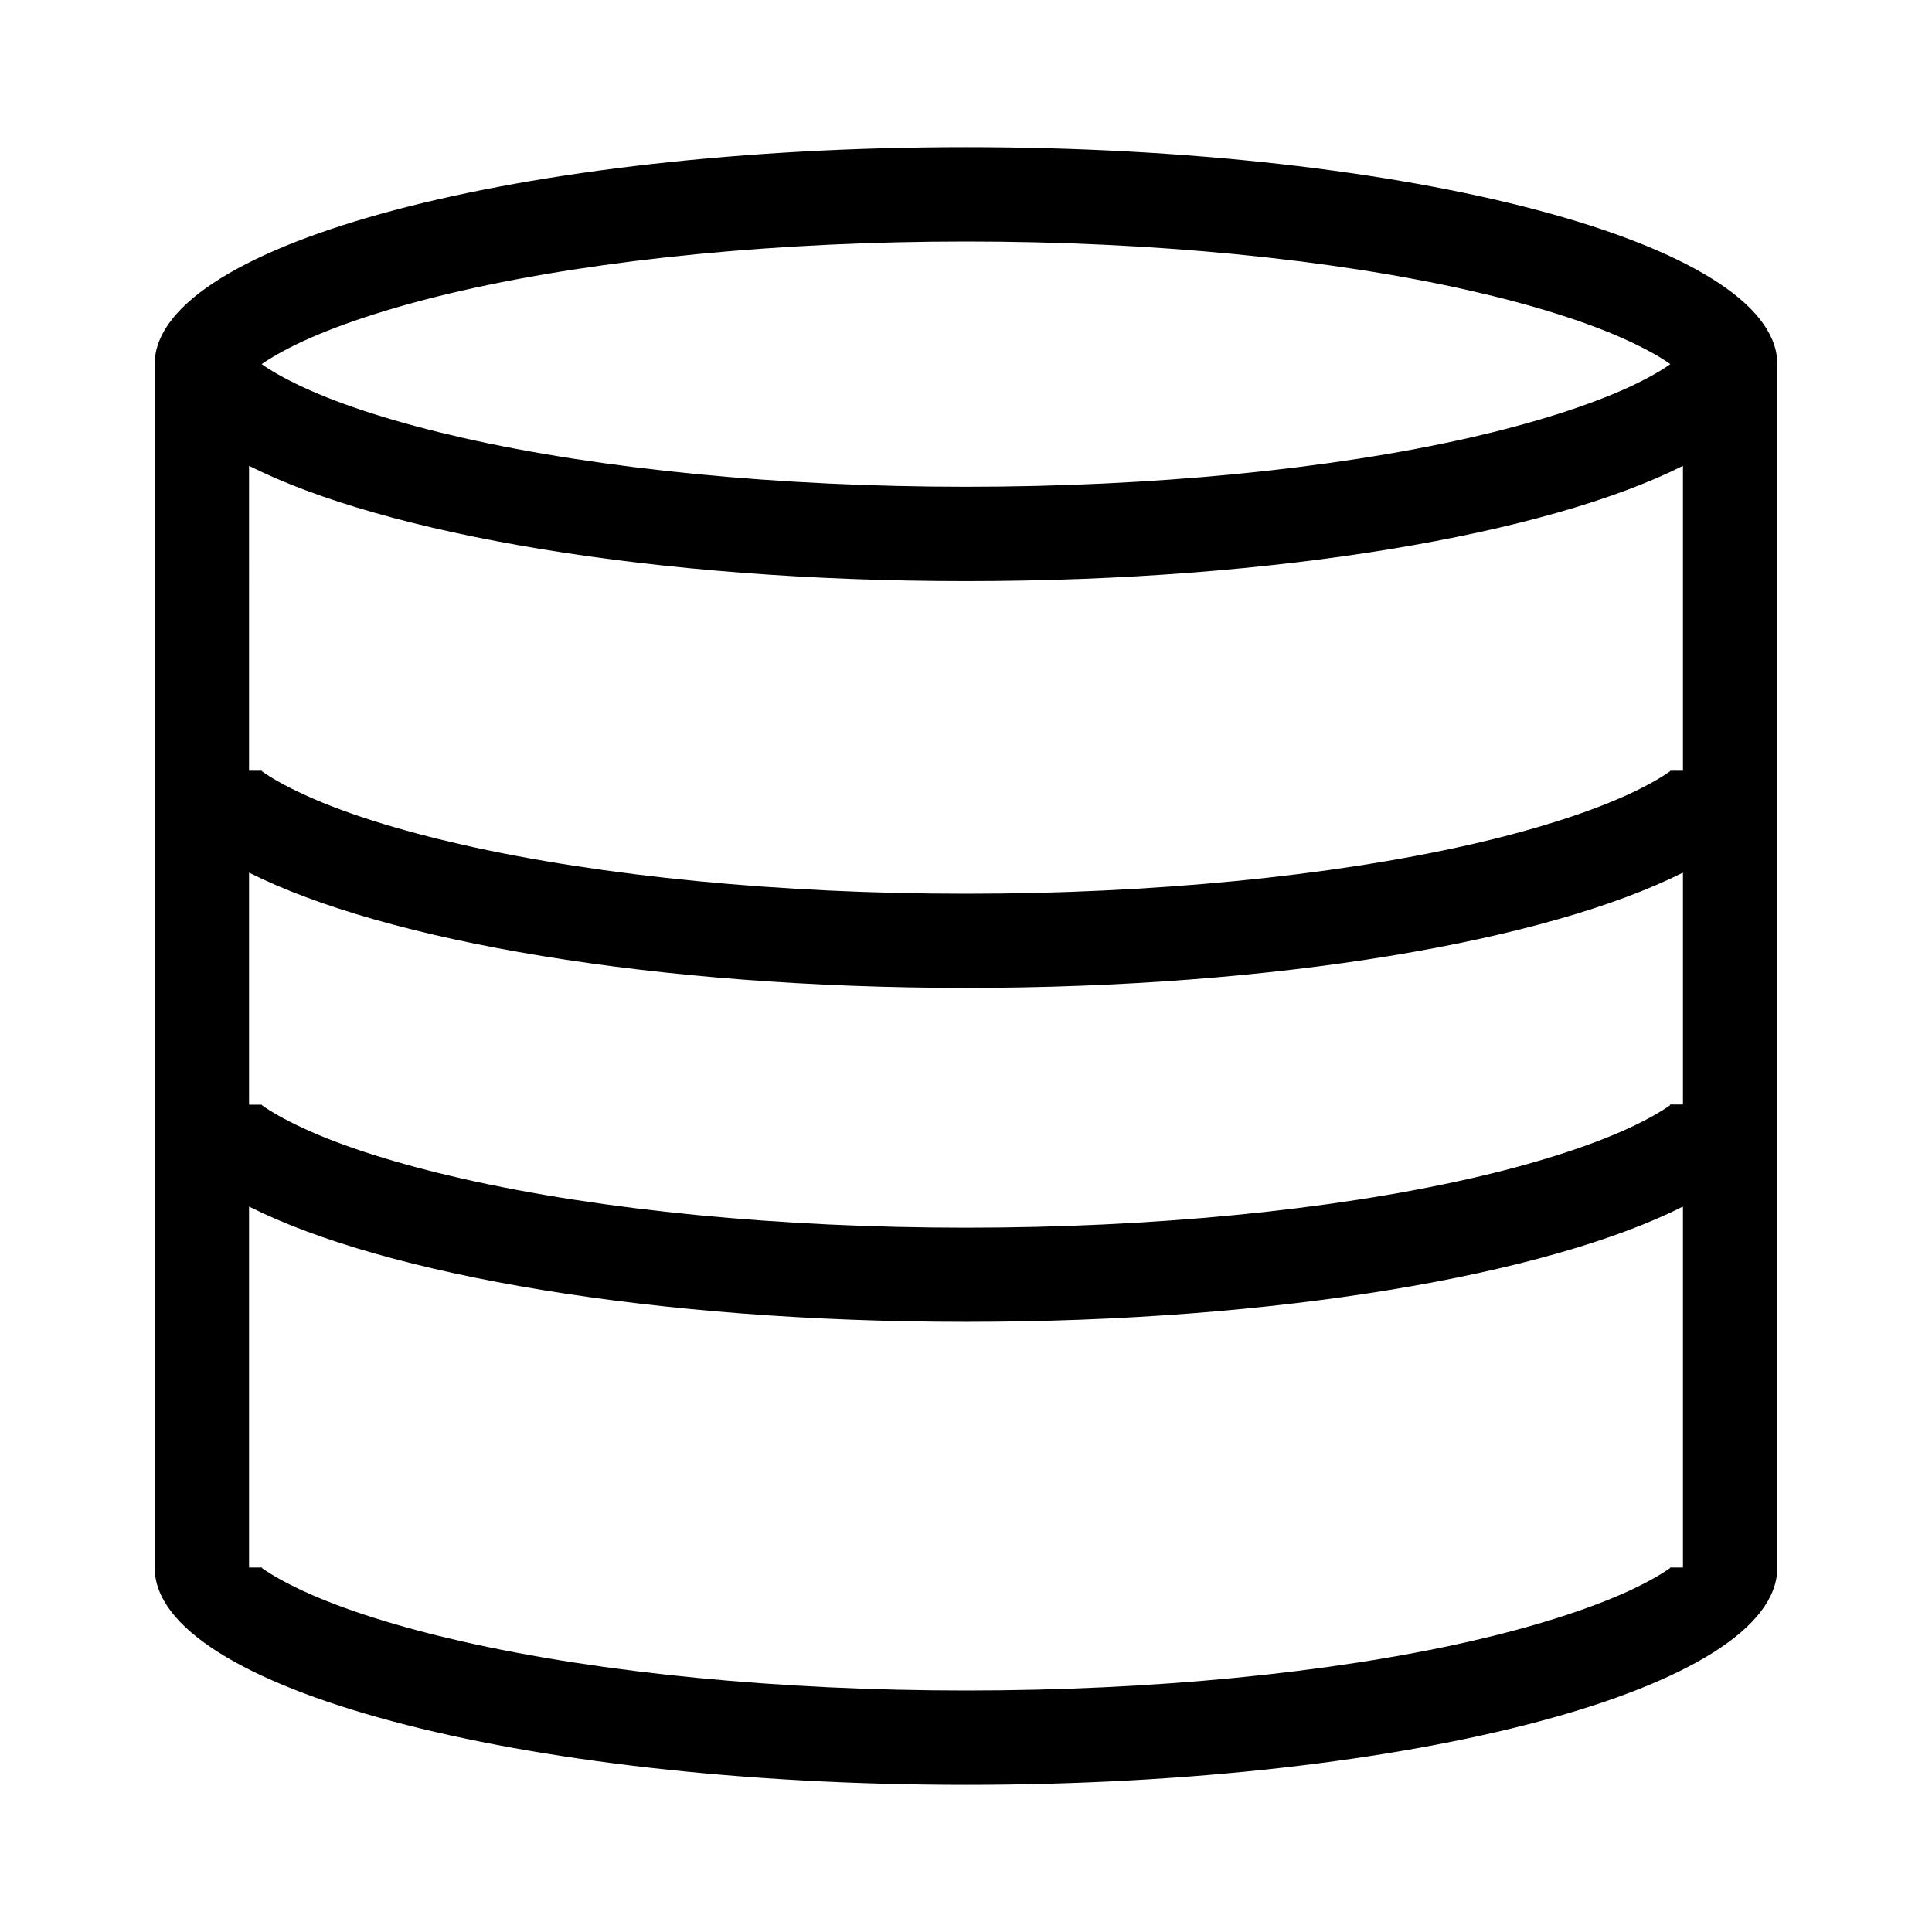 <?xml version="1.0" standalone="no"?><!DOCTYPE svg PUBLIC "-//W3C//DTD SVG 1.1//EN" "http://www.w3.org/Graphics/SVG/1.1/DTD/svg11.dtd"><svg t="1574649229600" class="icon" viewBox="0 0 1024 1024" version="1.1" xmlns="http://www.w3.org/2000/svg" p-id="3752" xmlns:xlink="http://www.w3.org/1999/xlink" width="200" height="200"><defs><style type="text/css"></style></defs><path d="M942 191.9C939.8 128.9 748.1 78 512 78S84.2 128.9 82 191.9V831c0 63.5 192.5 115 430 115s430-51.5 430-115V191.9z m-56.7 393.8c-4.6 3.3-11.6 7.4-21.9 12.2-21.3 9.8-50.5 19.1-84.4 26.8-74 16.8-168.8 26-267 26s-193-9.2-267-26c-33.9-7.7-63.1-16.9-84.4-26.8-10.3-4.8-17.3-8.9-21.9-12.2 0.1-0.1 0.2-0.1 0.3-0.2h-7v-123c72.2 36.4 215.3 61.1 380 61.1s307.8-24.8 380-61.1v122.9h-7l0.3 0.3z m0-177c-4.6 3.3-11.6 7.4-21.9 12.2-21.3 9.8-50.5 19.1-84.4 26.8-74 16.8-168.8 26-267 26s-193-9.2-267-26c-33.9-7.7-63.1-16.9-84.4-26.8-10.3-4.8-17.3-8.9-21.9-12.2 0.1-0.1 0.2-0.1 0.3-0.2h-7V246.9c72.2 36.4 215.3 61.1 380 61.1s307.8-24.8 380-61.1v161.6h-7c0.1 0 0.2 0.1 0.3 0.2zM160.7 180.8C182 171 211.2 161.7 245 154c74-16.8 168.8-26 267-26s193 9.2 267 26c33.9 7.7 63.1 16.9 84.4 26.8 10.3 4.8 17.3 8.9 21.9 12.2-4.6 3.3-11.6 7.4-21.9 12.2C842 215 812.8 224.3 779 232c-74 16.8-168.8 26-267 26s-193-9.2-267-26c-33.9-7.7-63.1-16.9-84.4-26.8-10.3-4.8-17.3-8.9-21.9-12.2 4.7-3.3 11.7-7.4 22-12.2zM885.3 831c-4.6 3.3-11.6 7.4-21.9 12.2C842 853 812.8 862.3 779 870c-74 16.8-168.8 26-267 26s-193-9.2-267-26c-33.9-7.7-63.1-16.9-84.4-26.8-10.3-4.8-17.3-8.9-21.9-12.2 0.1-0.1 0.2-0.1 0.3-0.2h-7V639.5c72.2 36.4 215.3 61.1 380 61.1s307.8-24.8 380-61.1v191.3h-7c0.1 0.1 0.2 0.1 0.3 0.2z" fill="#000000" p-id="3753"></path></svg>
